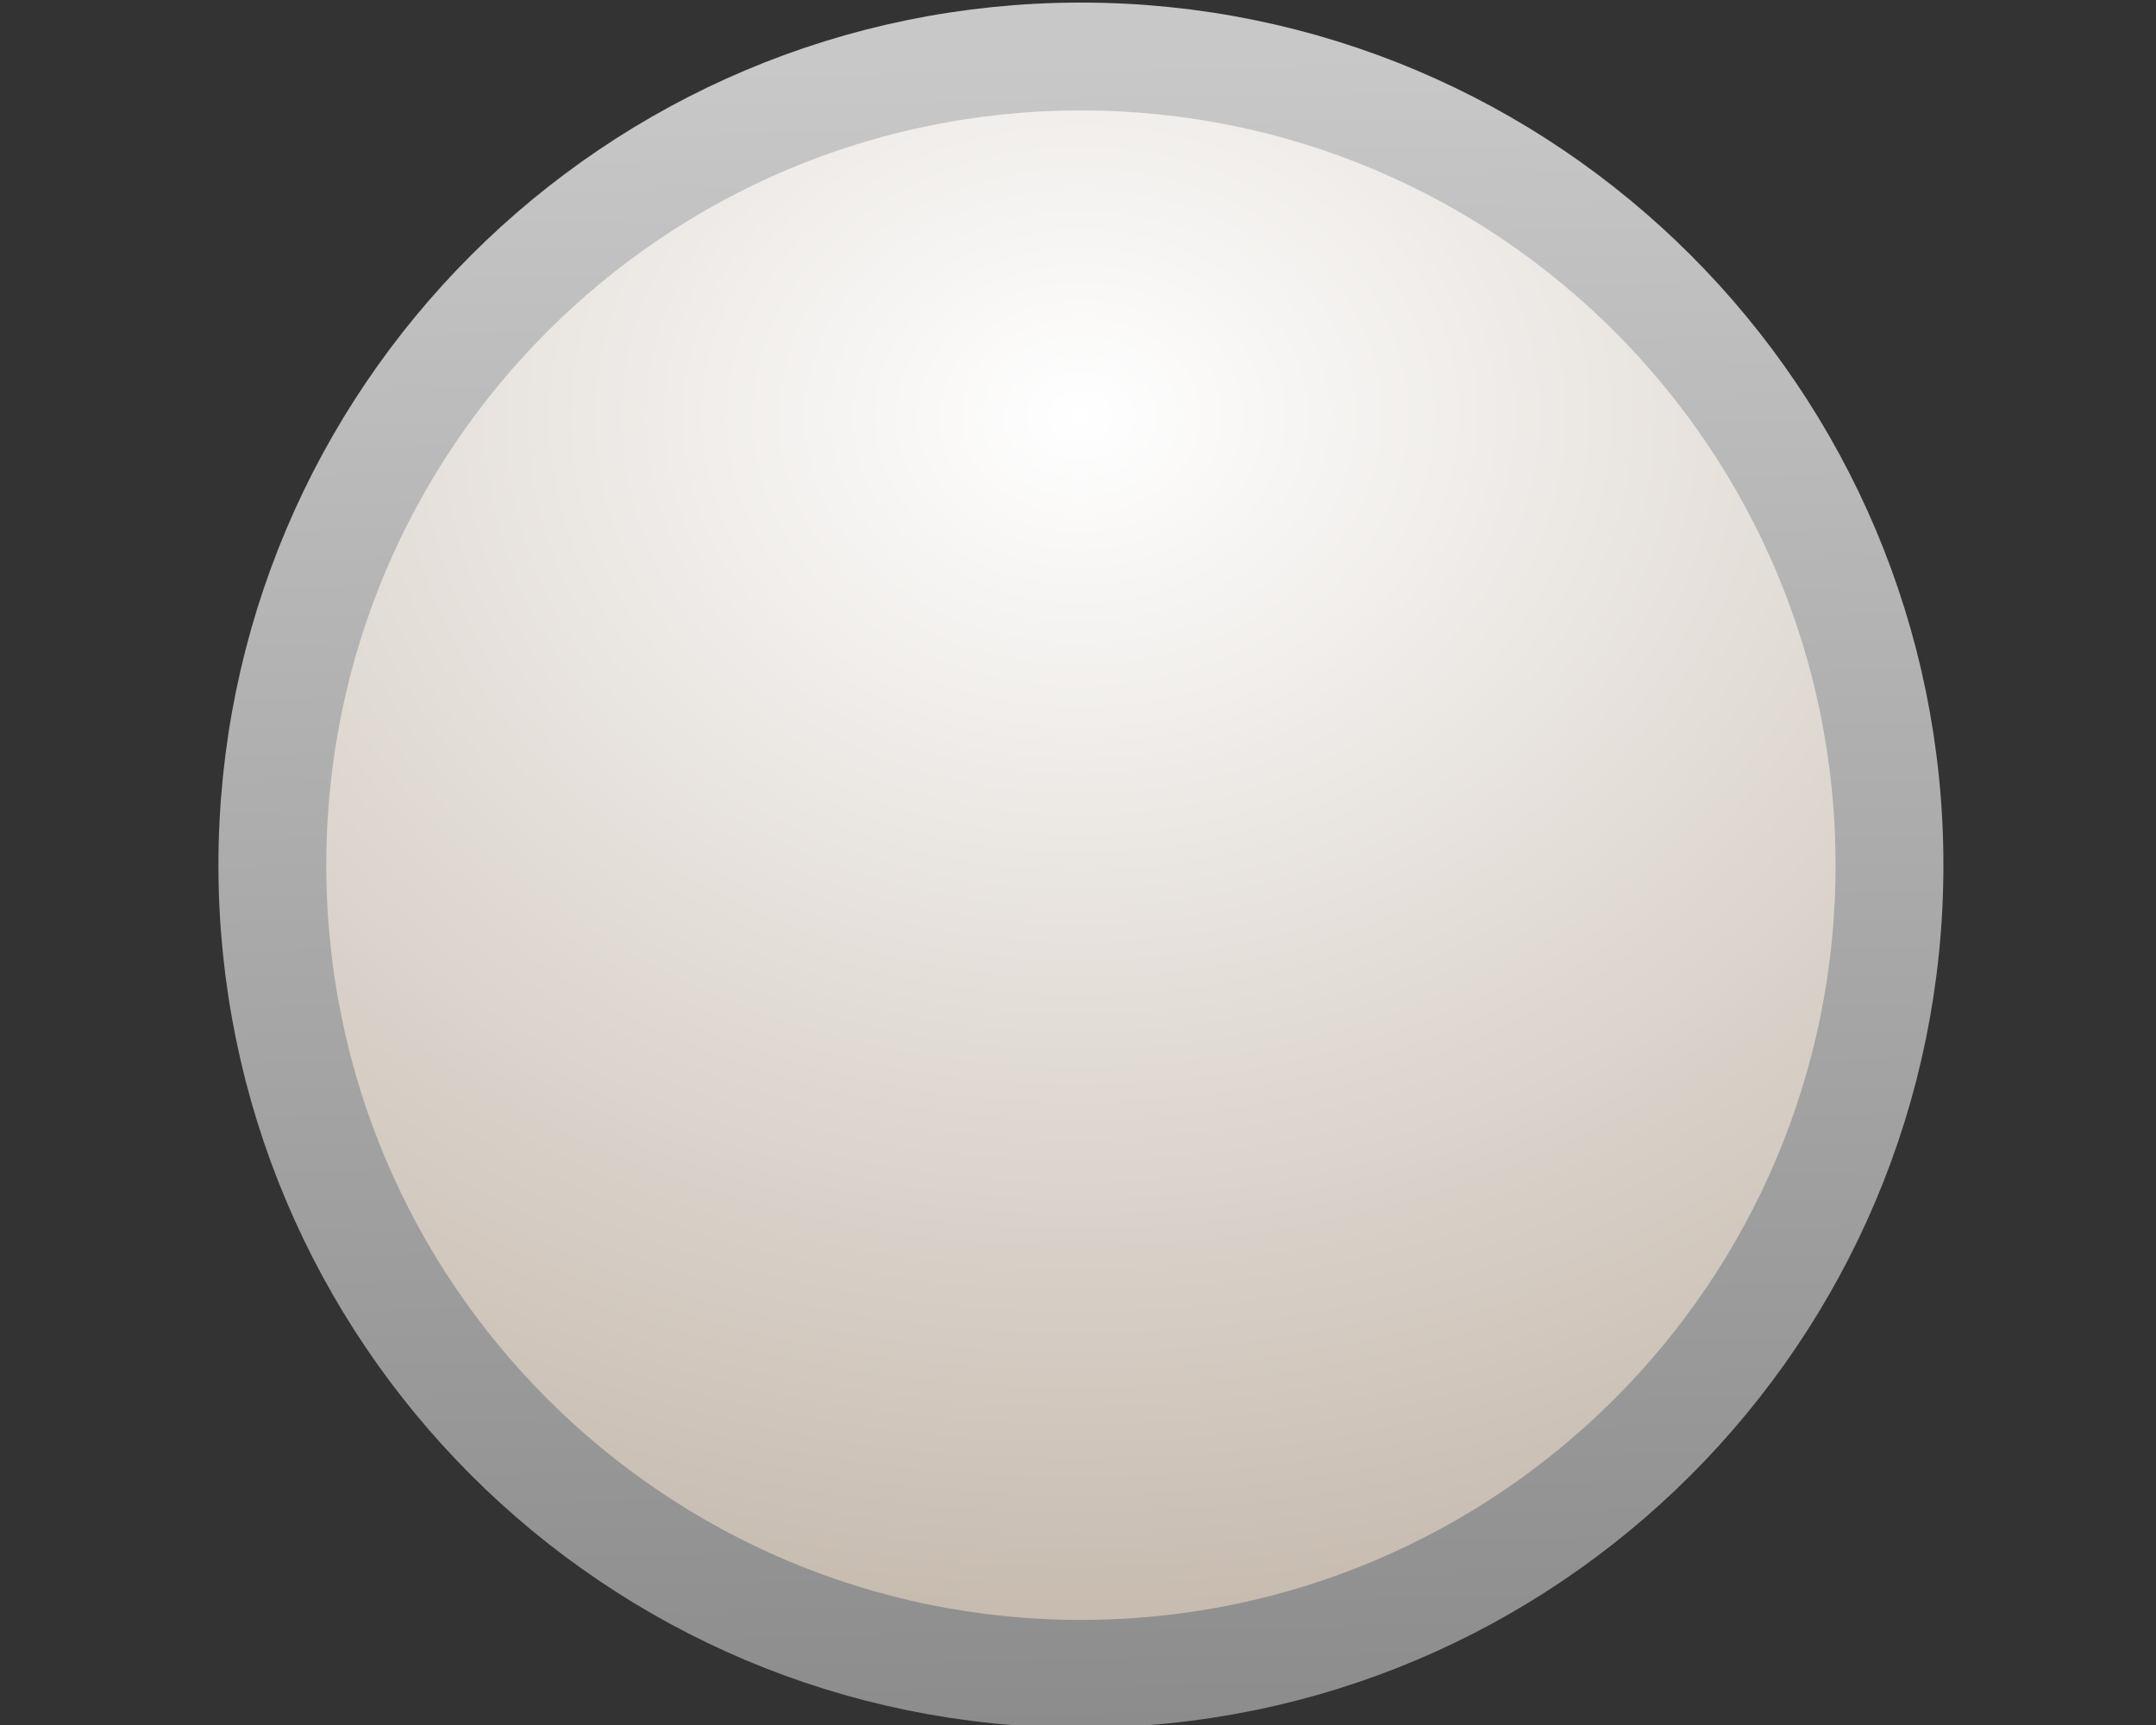 <?xml version="1.0" encoding="UTF-8" standalone="no"?>
<!-- Created with Inkscape (http://www.inkscape.org/) -->

<svg
   xmlns:dc="http://purl.org/dc/elements/1.1/"
   xmlns:cc="http://creativecommons.org/ns#"
   xmlns:rdf="http://www.w3.org/1999/02/22-rdf-syntax-ns#"
   xmlns:svg="http://www.w3.org/2000/svg"
   xmlns="http://www.w3.org/2000/svg"
   xmlns:xlink="http://www.w3.org/1999/xlink"
   xmlns:sodipodi="http://sodipodi.sourceforge.net/DTD/sodipodi-0.dtd"
   xmlns:inkscape="http://www.inkscape.org/namespaces/inkscape"
   width="20"
   height="16"
   id="svg5980"
   version="1.1"
   inkscape:version="0.48.1 r9760"
   sodipodi:docname="scale-slider-vertical.svg">
  <rect width="100%" height="100%" fill="#333333" stroke="none"/>
  <defs
     id="defs5982">
    <linearGradient
       id="linearGradient4714-2">
      <stop
         style="stop-color:#ffffff;stop-opacity:1;"
         offset="0"
         id="stop4716-4" />
      <stop
         style="stop-color:#c1b4a7;stop-opacity:1;"
         offset="1"
         id="stop4718-5" />
    </linearGradient>
    <linearGradient
       id="linearGradient4722-3">
      <stop
         style="stop-color:#c8c8c8;stop-opacity:1;"
         offset="0"
         id="stop4724-2" />
      <stop
         style="stop-color:#8c8c8c;stop-opacity:1;"
         offset="1"
         id="stop4726-2" />
    </linearGradient>
    <linearGradient
       y2="478.938"
       x2="103.805"
       y1="478.672"
       x1="118.026"
       gradientTransform="matrix(0,-1,1,0,-166.307,401.401)"
       gradientUnits="userSpaceOnUse"
       id="linearGradient6009"
       xlink:href="#linearGradient4722-3"
       inkscape:collect="always" />
    <radialGradient
       inkscape:collect="always"
       xlink:href="#linearGradient4714-2"
       id="radialGradient3765"
       cx="312.238"
       cy="294.339"
       fx="312.238"
       fy="294.339"
       r="7.333"
       gradientUnits="userSpaceOnUse"
       gradientTransform="matrix(-1.885,0.004,-0.003,-1.548,901.818,740.821)" />
  </defs>
  <sodipodi:namedview
     id="base"
     pagecolor="#ffffff"
     bordercolor="#666666"
     borderopacity="1.0"
     inkscape:pageopacity="0.0"
     inkscape:pageshadow="2"
     inkscape:zoom="22.430113"
     inkscape:cx="7.8036049"
     inkscape:cy="9.3331276"
     inkscape:current-layer="layer1"
     showgrid="true"
     inkscape:grid-bbox="true"
     inkscape:document-units="px"
     inkscape:window-width="1285"
     inkscape:window-height="907"
     inkscape:window-x="167"
     inkscape:window-y="95"
     inkscape:window-maximized="0"
     inkscape:object-paths="false"
     inkscape:snap-nodes="false"
     inkscape:snap-global="false"
     inkscape:snap-grids="false"
     inkscape:snap-to-guides="false" />
  <g
     id="layer1"
     inkscape:label="Layer 1"
     inkscape:groupmode="layer"
     transform="translate(0,-16)">
    <path
       sodipodi:type="arc"
       style="color:#000000;fill:url(#radialGradient3765);fill-opacity:1;fill-rule:nonzero;stroke:url(#linearGradient6009);stroke-width:0.917;stroke-linecap:round;stroke-linejoin:round;stroke-miterlimit:4;stroke-opacity:1;stroke-dasharray:none;stroke-dashoffset:0;marker:none;visibility:visible;display:inline;overflow:visible;enable-background:accumulate"
       id="path5387"
       sodipodi:cx="312.375"
       sodipodi:cy="290.25"
       sodipodi:rx="6.875"
       sodipodi:ry="6.875"
       d="m 319.25,290.25 c 0,3.797 -3.078,6.875 -6.875,6.875 -3.797,0 -6.875,-3.078 -6.875,-6.875 0,-3.797 3.078,-6.875 6.875,-6.875 3.797,0 6.875,3.078 6.875,6.875 z"
       transform="matrix(1.091,0,0,1.091,-330.774,-292.638)" />
  </g>
</svg>
